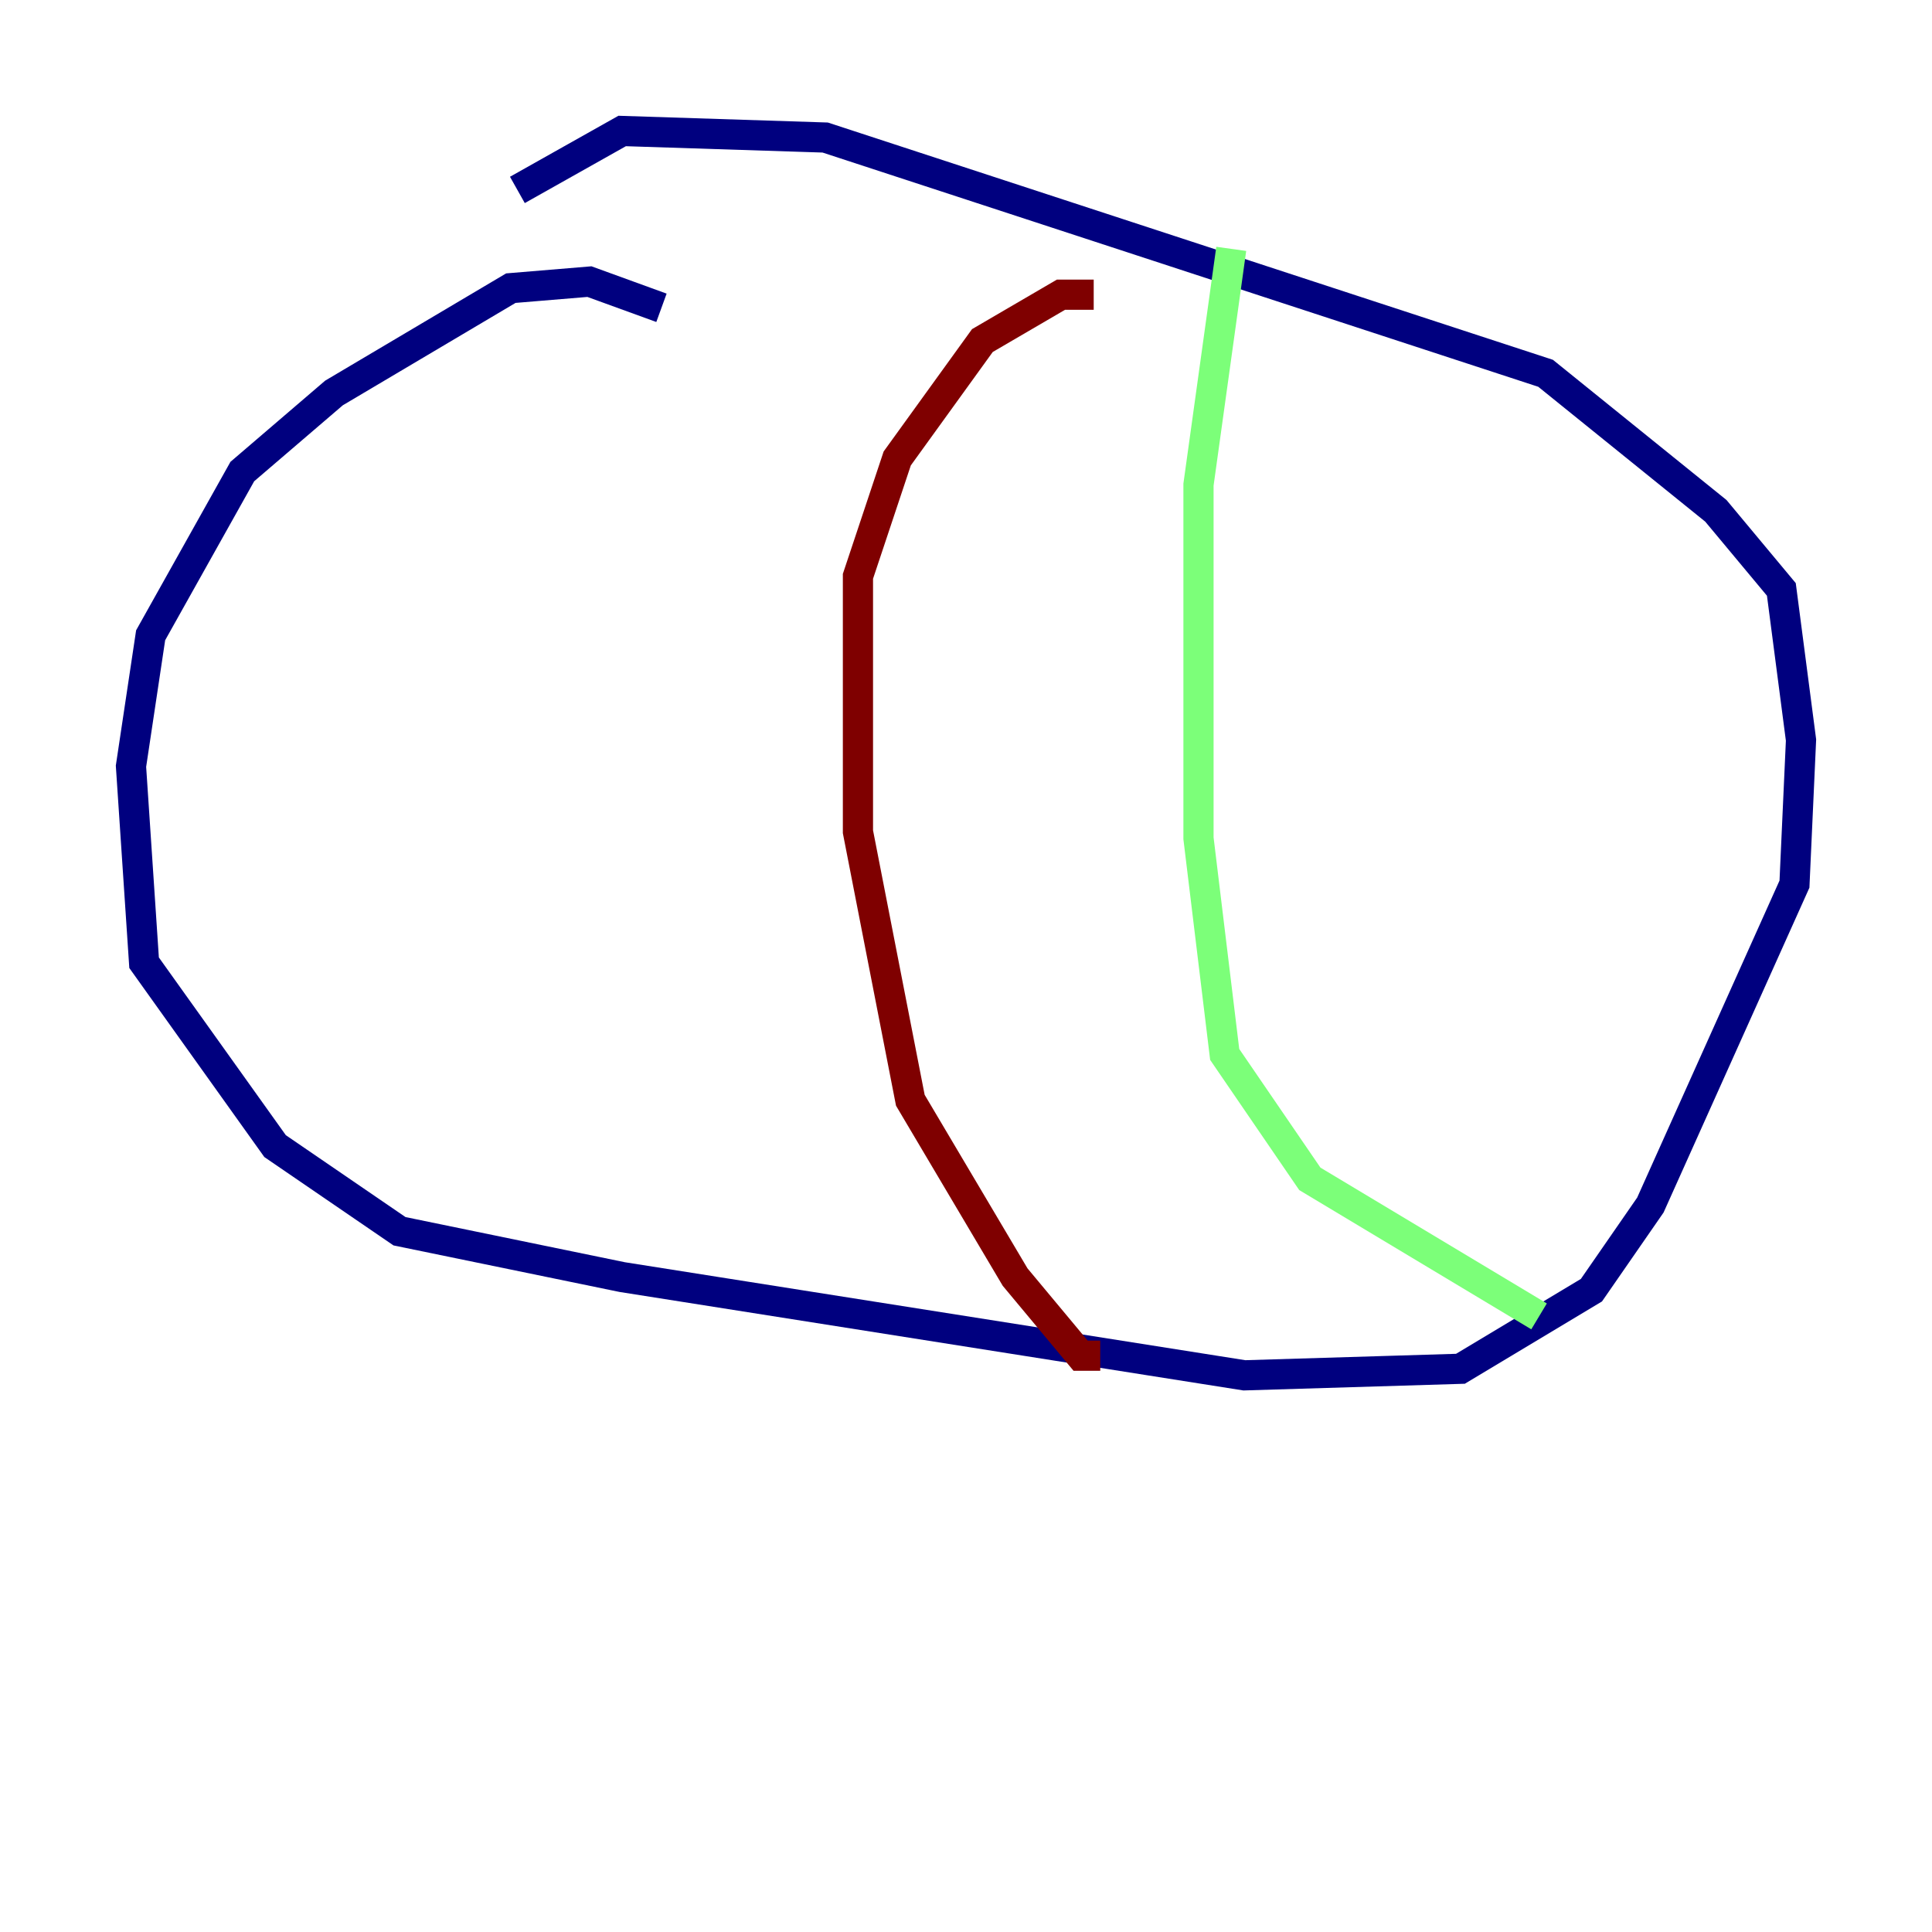 <?xml version="1.0" encoding="utf-8" ?>
<svg baseProfile="tiny" height="128" version="1.2" viewBox="0,0,128,128" width="128" xmlns="http://www.w3.org/2000/svg" xmlns:ev="http://www.w3.org/2001/xml-events" xmlns:xlink="http://www.w3.org/1999/xlink"><defs /><polyline fill="none" points="43.824,20.393 39.051,18.658 33.844,19.091 22.129,26.034 16.054,31.241 9.98,42.088 8.678,50.766 9.546,63.783 18.224,75.932 26.468,81.573 41.22,84.61 82.441,91.119 96.759,90.685 105.437,85.478 109.342,79.837 118.888,58.576 119.322,49.031 118.02,39.051 113.681,33.844 102.4,24.732 54.671,9.112 41.22,8.678 34.278,12.583" stroke="#00007f" stroke-width="2" /><polyline fill="none" points="81.573,16.488 79.403,32.108 79.403,55.539 81.139,69.858 86.78,78.102 101.966,87.214" stroke="#7cff79" stroke-width="2" /><polyline fill="none" points="72.461,19.525 70.291,19.525 65.085,22.563 59.444,30.373 56.841,38.183 56.841,55.105 60.312,72.895 67.254,84.61 71.593,89.817 72.895,89.817" stroke="#7f0000" stroke-width="2" /></svg>